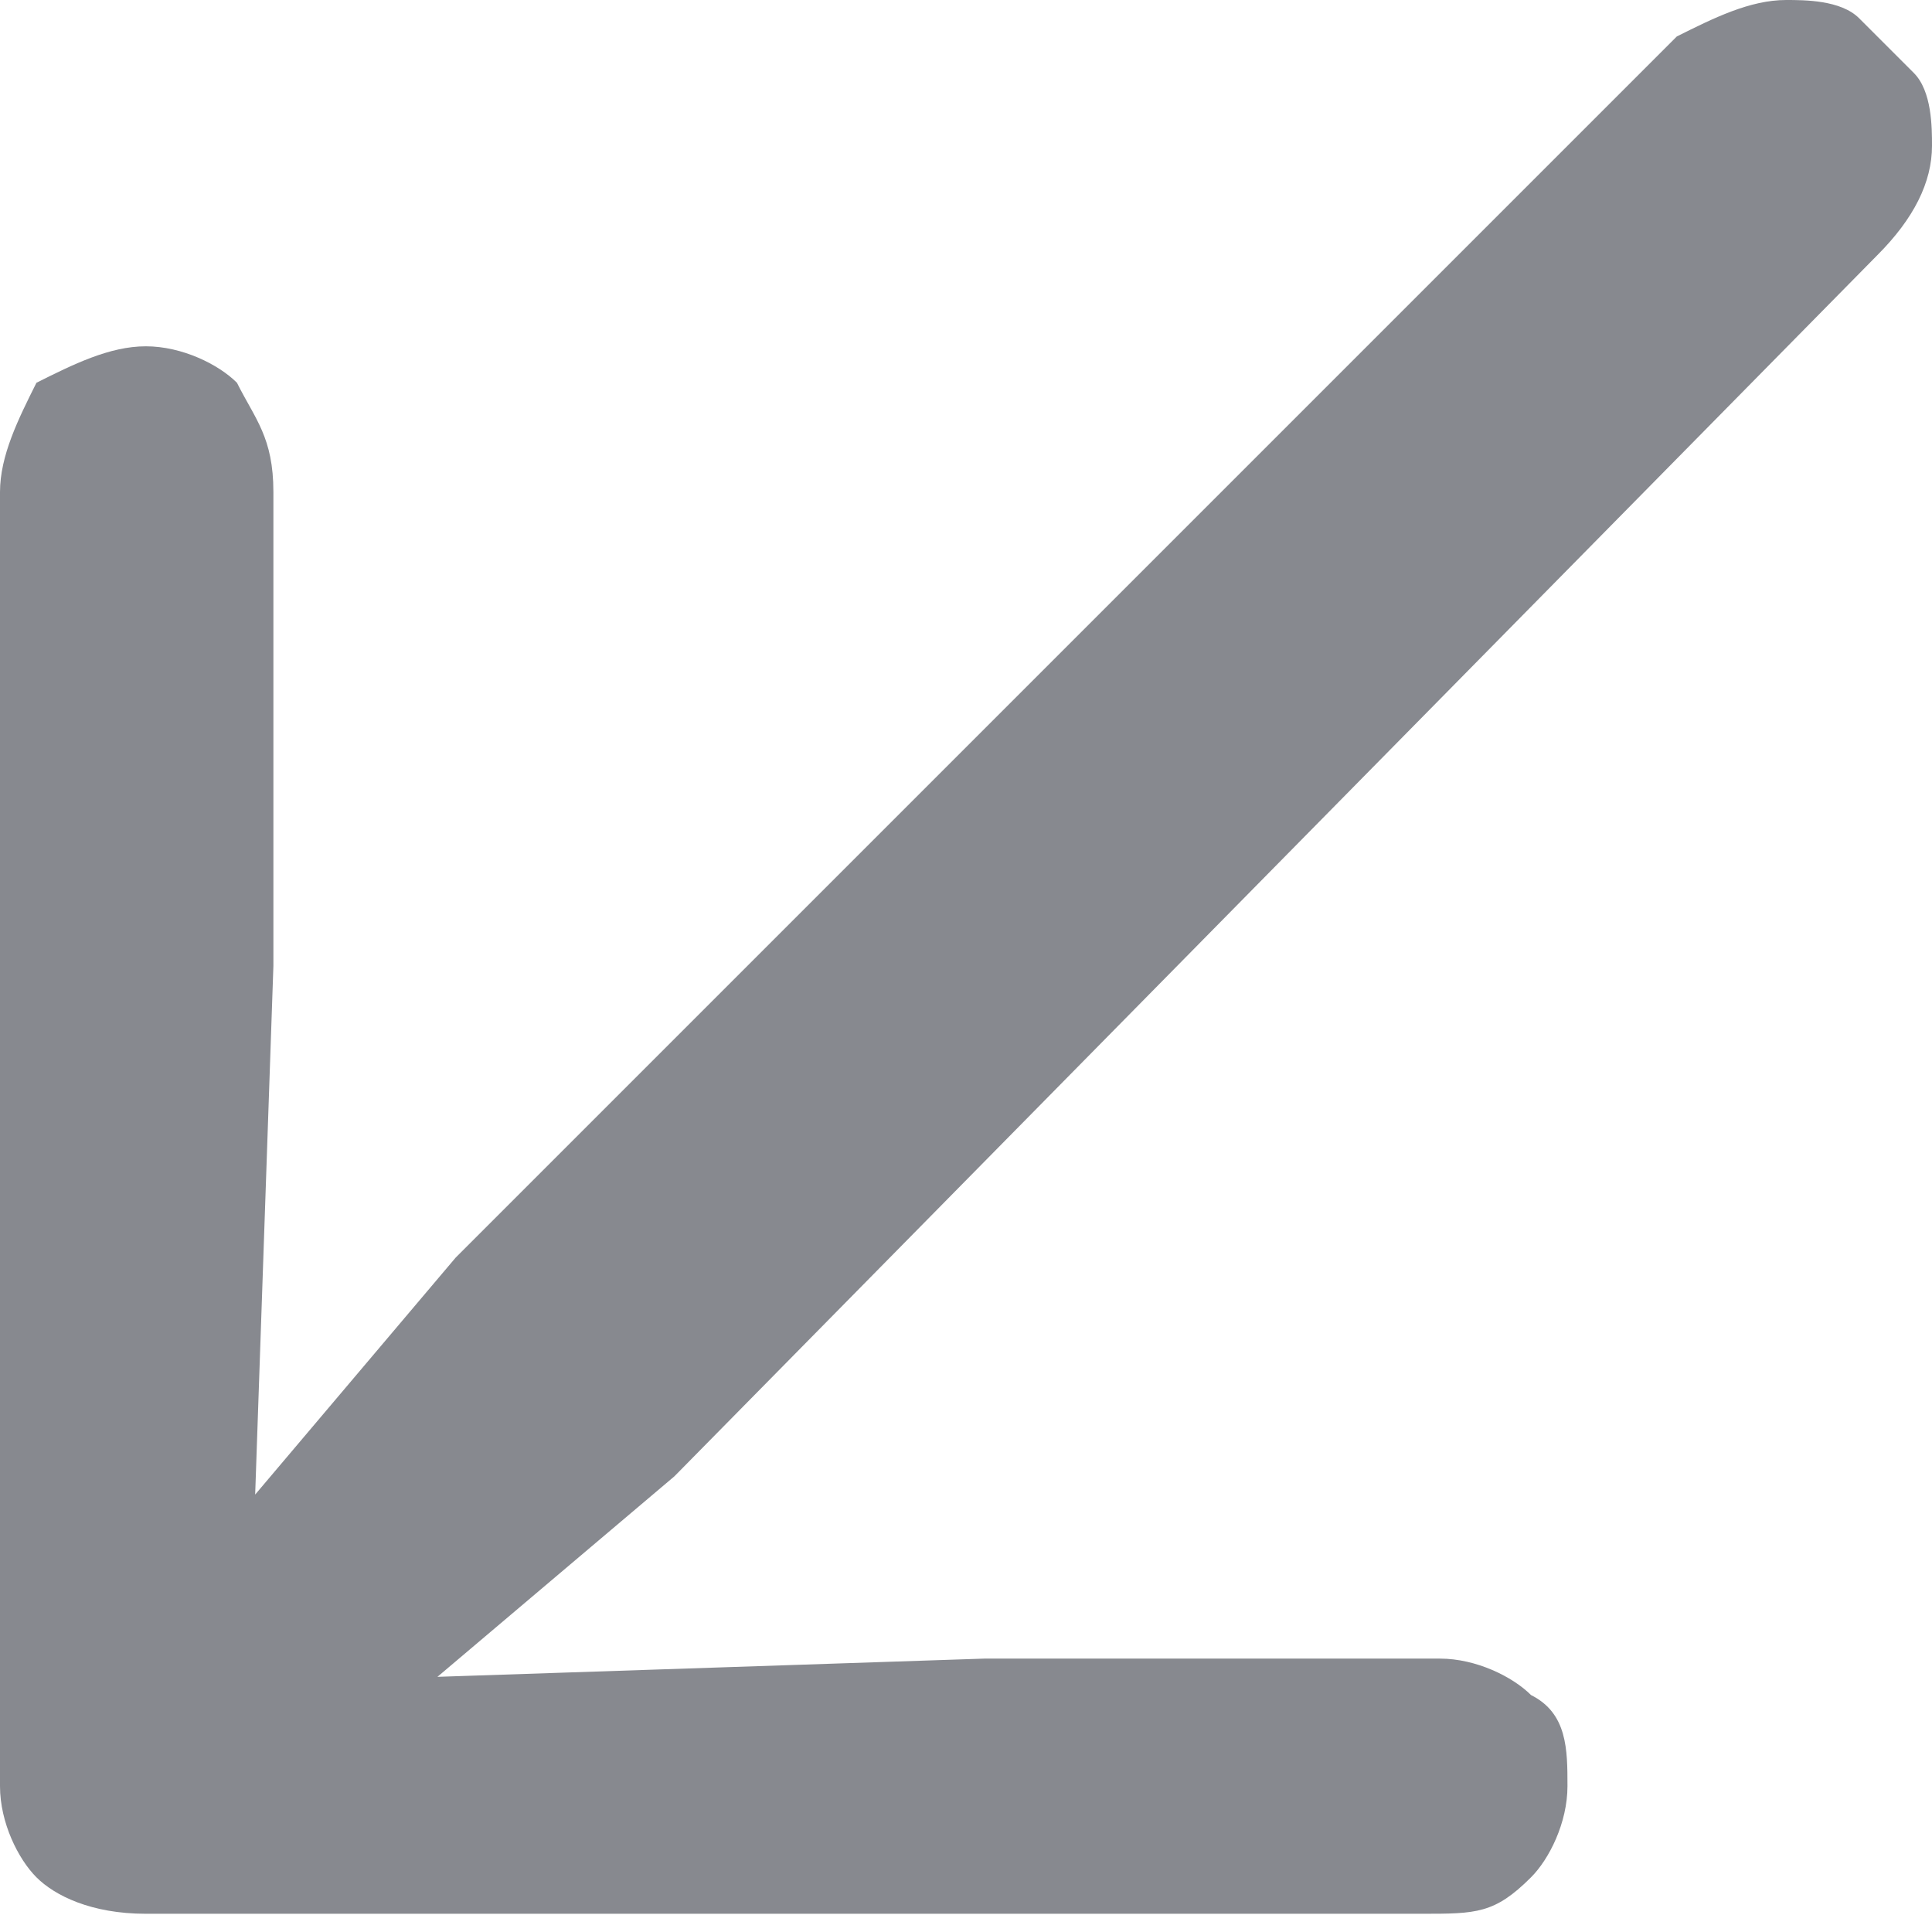 <?xml version="1.0" encoding="utf-8"?>
<!-- Generator: Adobe Illustrator 27.9.0, SVG Export Plug-In . SVG Version: 6.00 Build 0)  -->
<svg version="1.1" id="Ebene_1" xmlns="http://www.w3.org/2000/svg" xmlns:xlink="http://www.w3.org/1999/xlink" x="0px" y="0px"
	 viewBox="0 0 10.6 10.6" style="enable-background:new 0 0 10.6 10.6;" xml:space="preserve">
<style type="text/css">
	.st0{fill:#87898F;}
</style>
<g>
	<path class="st0" d="M0.2,2.1C0.4,2,0.6,1.9,0.8,1.9C1,1.9,1.2,2,1.3,2.1c0.1,0.2,0.2,0.3,0.2,0.6v2.6L1.4,8.2l1.1-1.3l6.7-6.7
		C9.4,0.1,9.6,0,9.8,0c0.1,0,0.3,0,0.4,0.1s0.2,0.2,0.3,0.3s0.1,0.3,0.1,0.4c0,0.2-0.1,0.4-0.3,0.6L3.7,8.1L2.4,9.2l3-0.1h2.5
		c0.2,0,0.4,0.1,0.5,0.2c0.2,0.1,0.2,0.3,0.2,0.5c0,0.2-0.1,0.4-0.2,0.5c-0.2,0.2-0.3,0.2-0.6,0.2H0.8c-0.3,0-0.5-0.1-0.6-0.2
		S0,10,0,9.8l0-7.1C0,2.5,0.1,2.3,0.2,2.1z"/>
</g>
</svg>
